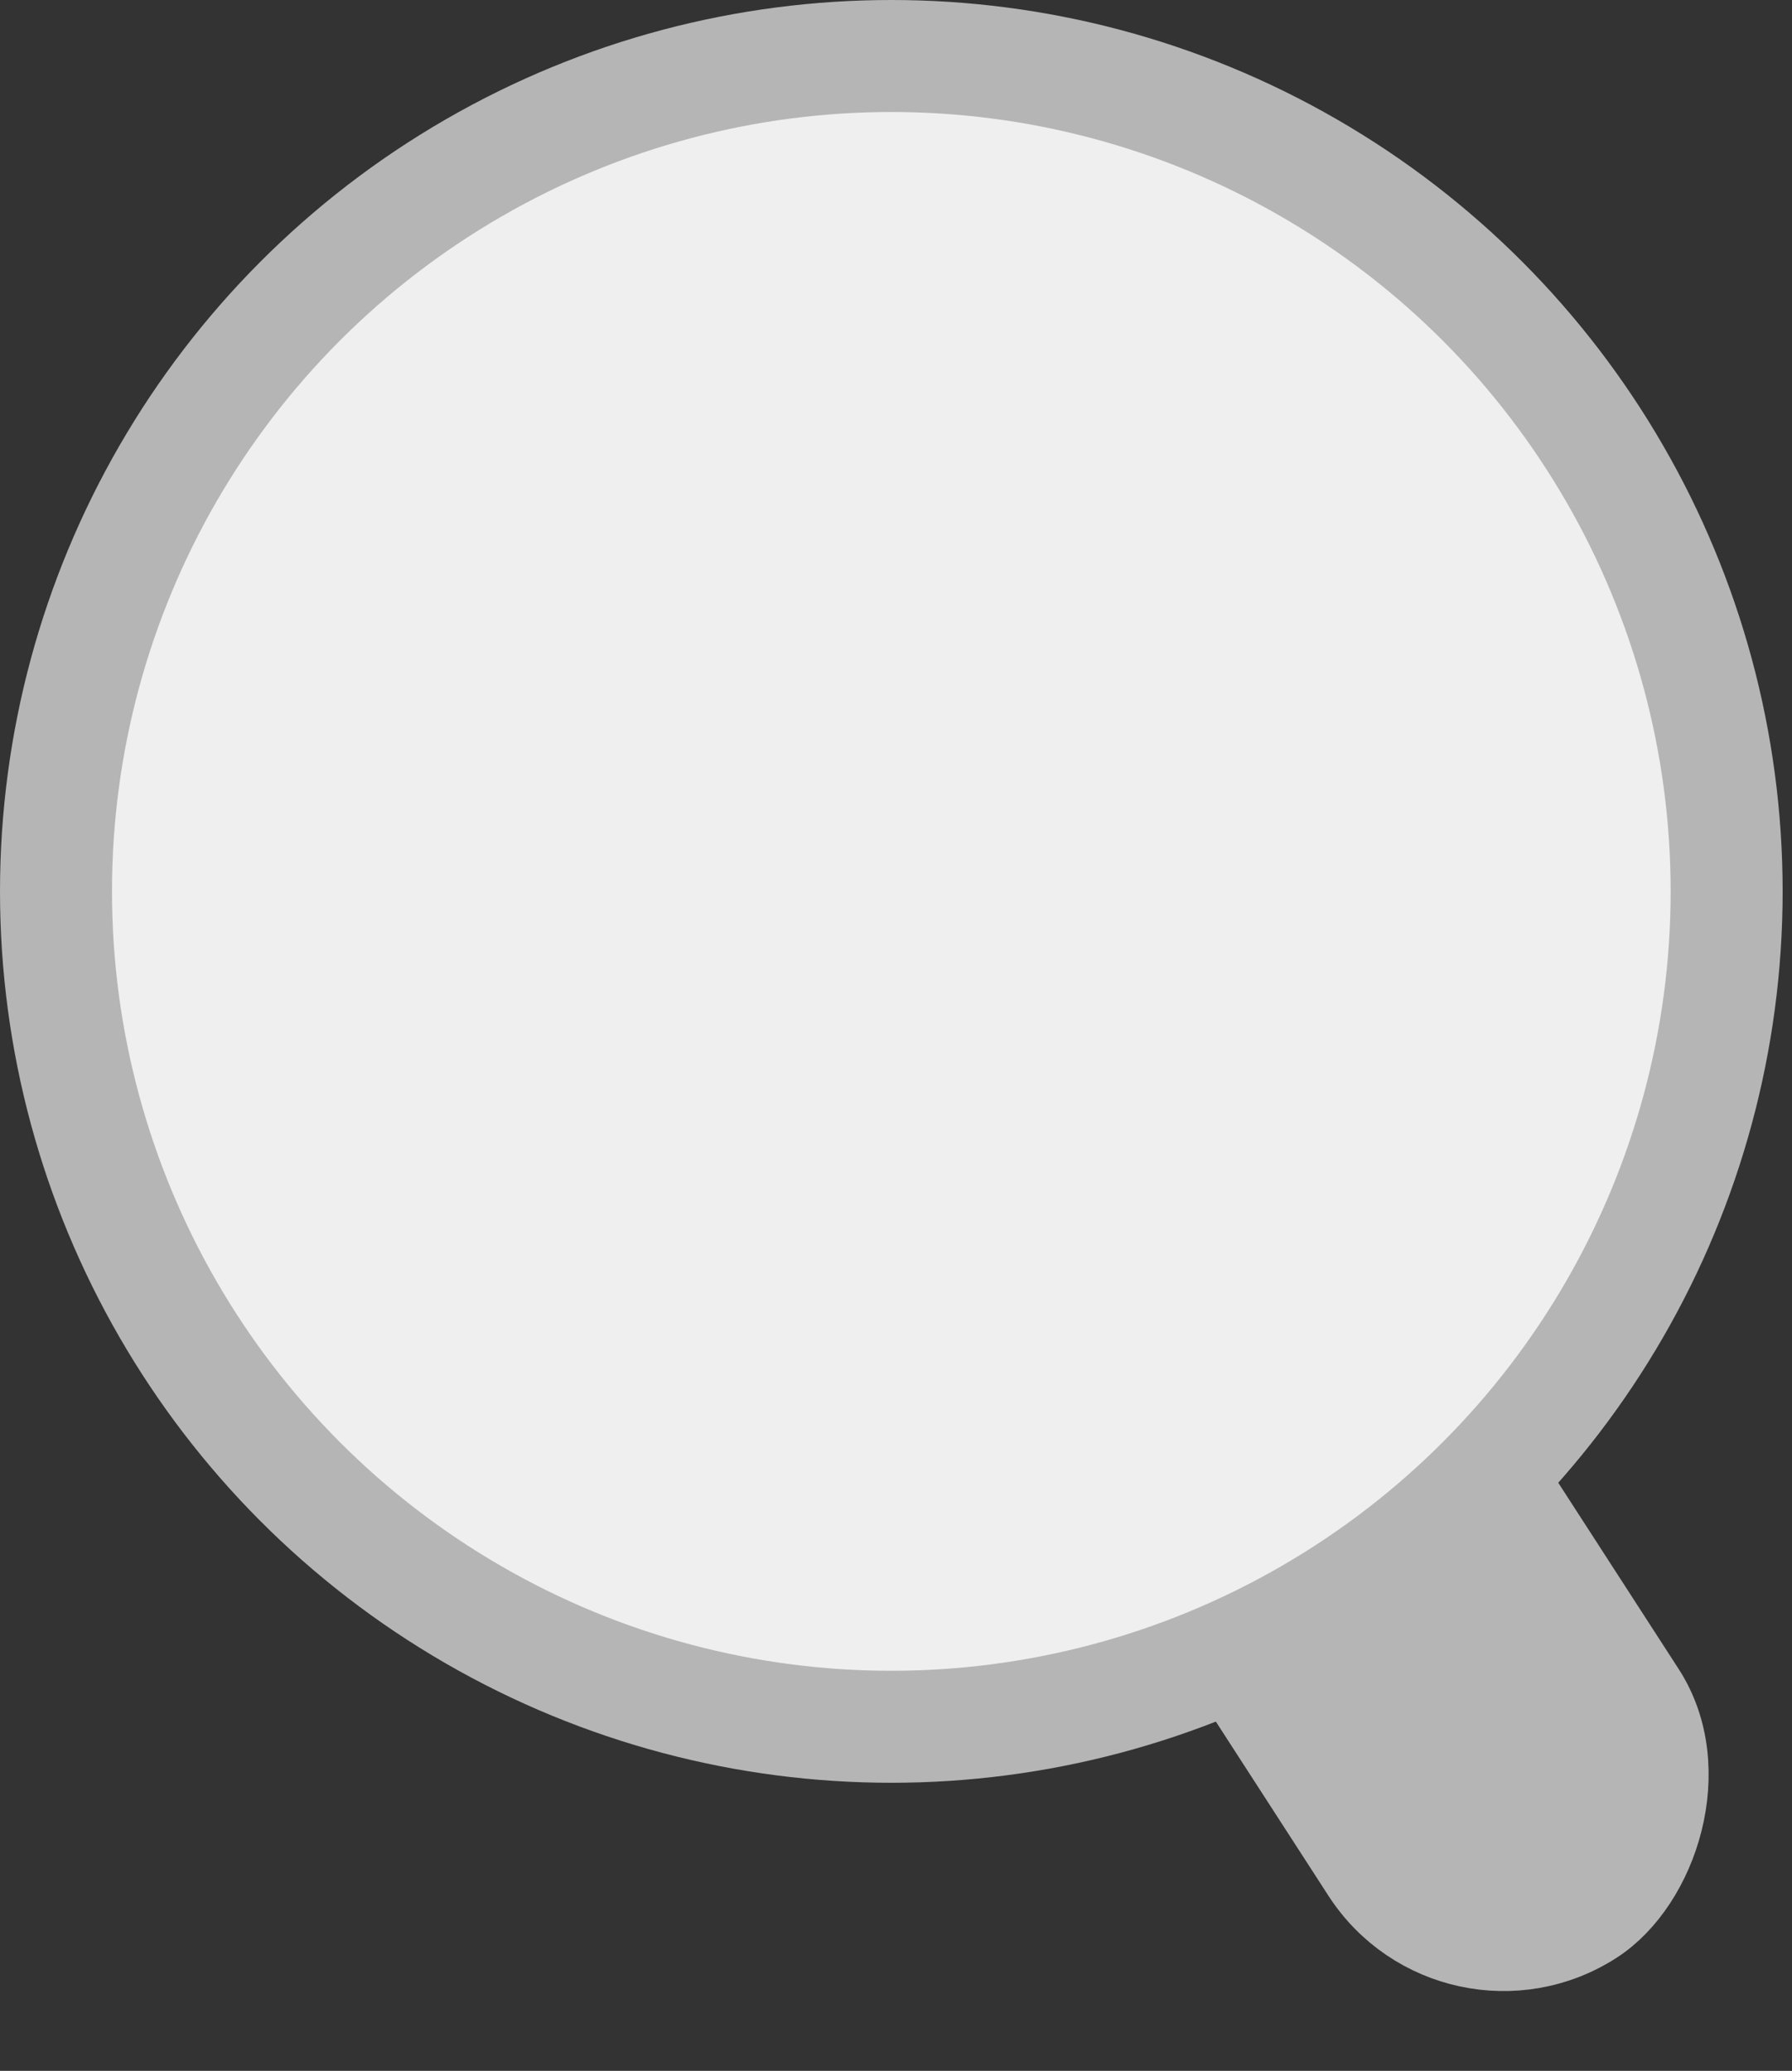 <svg xmlns="http://www.w3.org/2000/svg" width="80.01" height="92.454" viewBox="0 0 80.01 92.454">
  <rect x="0" y="0" width="80.01" height="92.454" fill="#333333" stroke="none"/>
  <g id="组件_1_1" data-name="组件 1 – 1" transform="translate(2.5 2.5)">
    <rect id="矩形_12" data-name="矩形 12" width="31.628" height="15.628" rx="7.814" transform="translate(58.265 52.835) rotate(57.117)" fill="#b5b5b6" stroke="#b5b5b6" stroke-miterlimit="10" stroke-width="3"/>
    <circle id="椭圆_4" data-name="椭圆 4" cx="37.296" cy="37.296" r="37.296" fill="#efefef" stroke="#b5b5b6" stroke-miterlimit="10" stroke-width="5"/>
  </g>
</svg>
